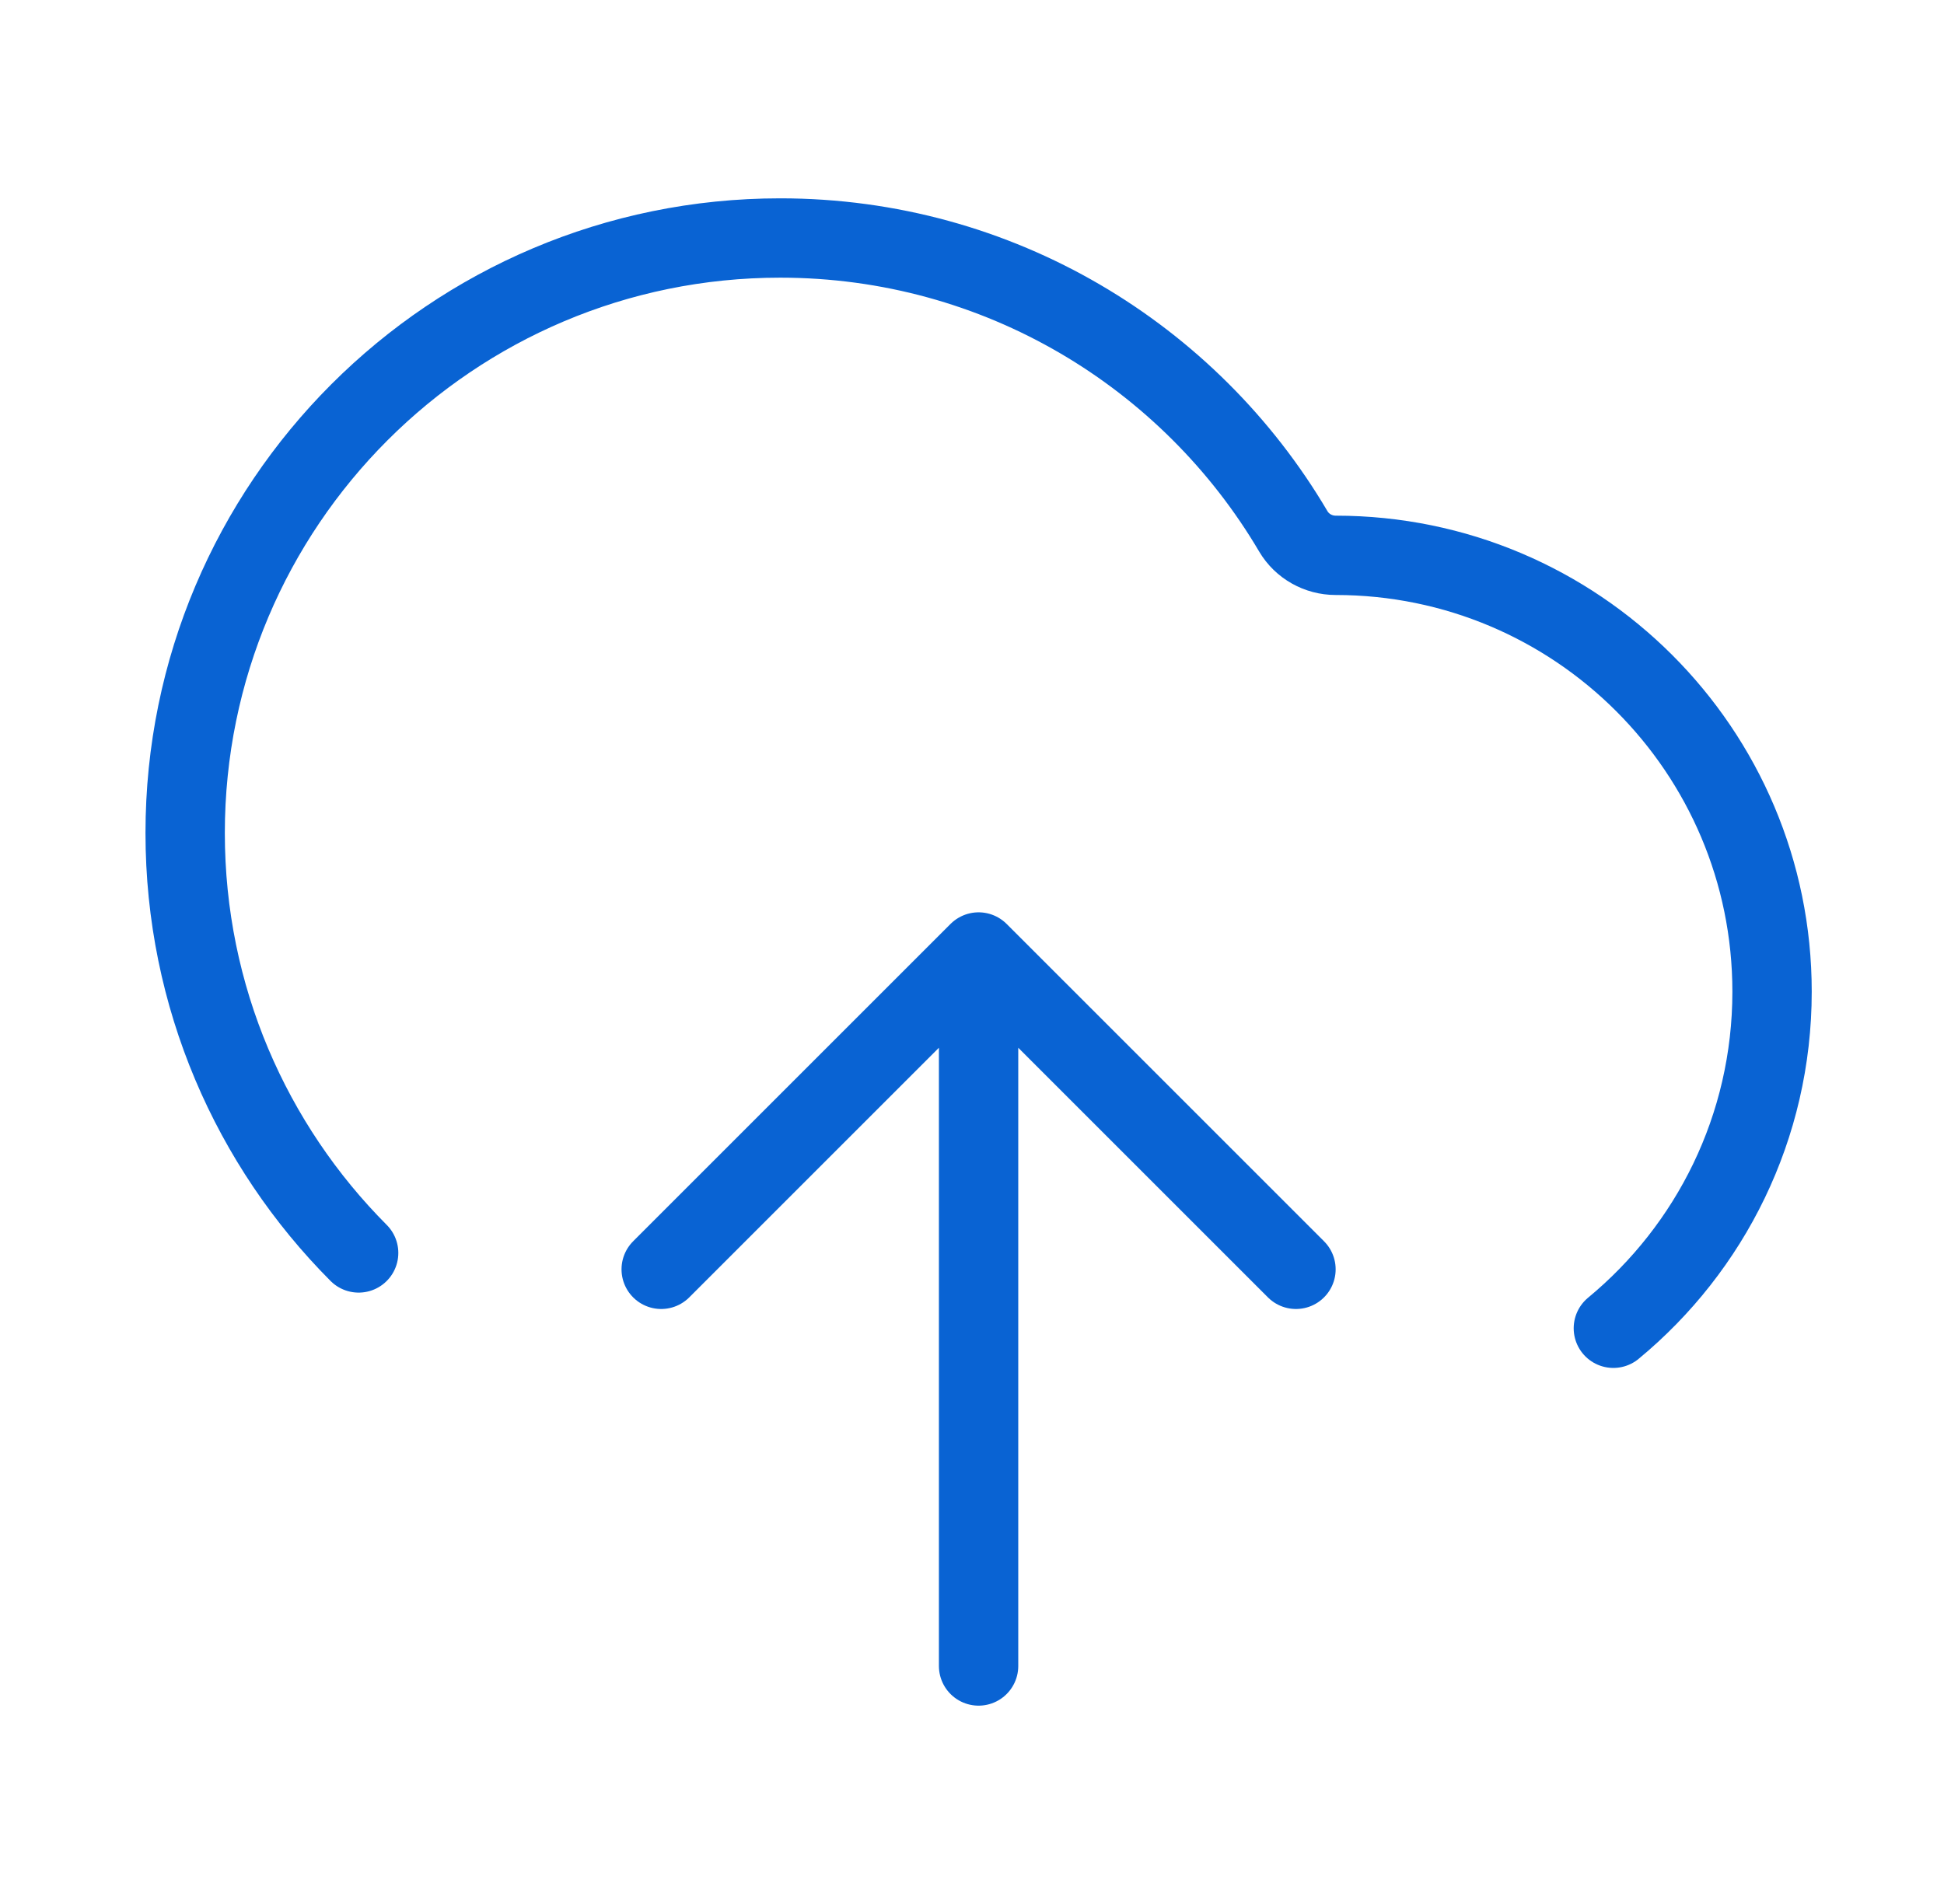 <svg width="49" height="48" viewBox="0 0 49 48" fill="none" xmlns="http://www.w3.org/2000/svg">
<path d="M16.666 32L24.666 24M24.666 24L32.666 32M24.666 24V42M40.666 33.486C43.109 31.468 44.666 28.416 44.666 25C44.666 18.925 39.742 14 33.666 14C33.23 14 32.821 13.772 32.599 13.396C29.991 8.97 25.175 6 19.666 6C11.382 6 4.667 12.716 4.667 21C4.667 25.132 6.337 28.874 9.04 31.587" stroke="#0963D3" stroke-width="2" stroke-linecap="round" stroke-linejoin="round"/>
</svg>
